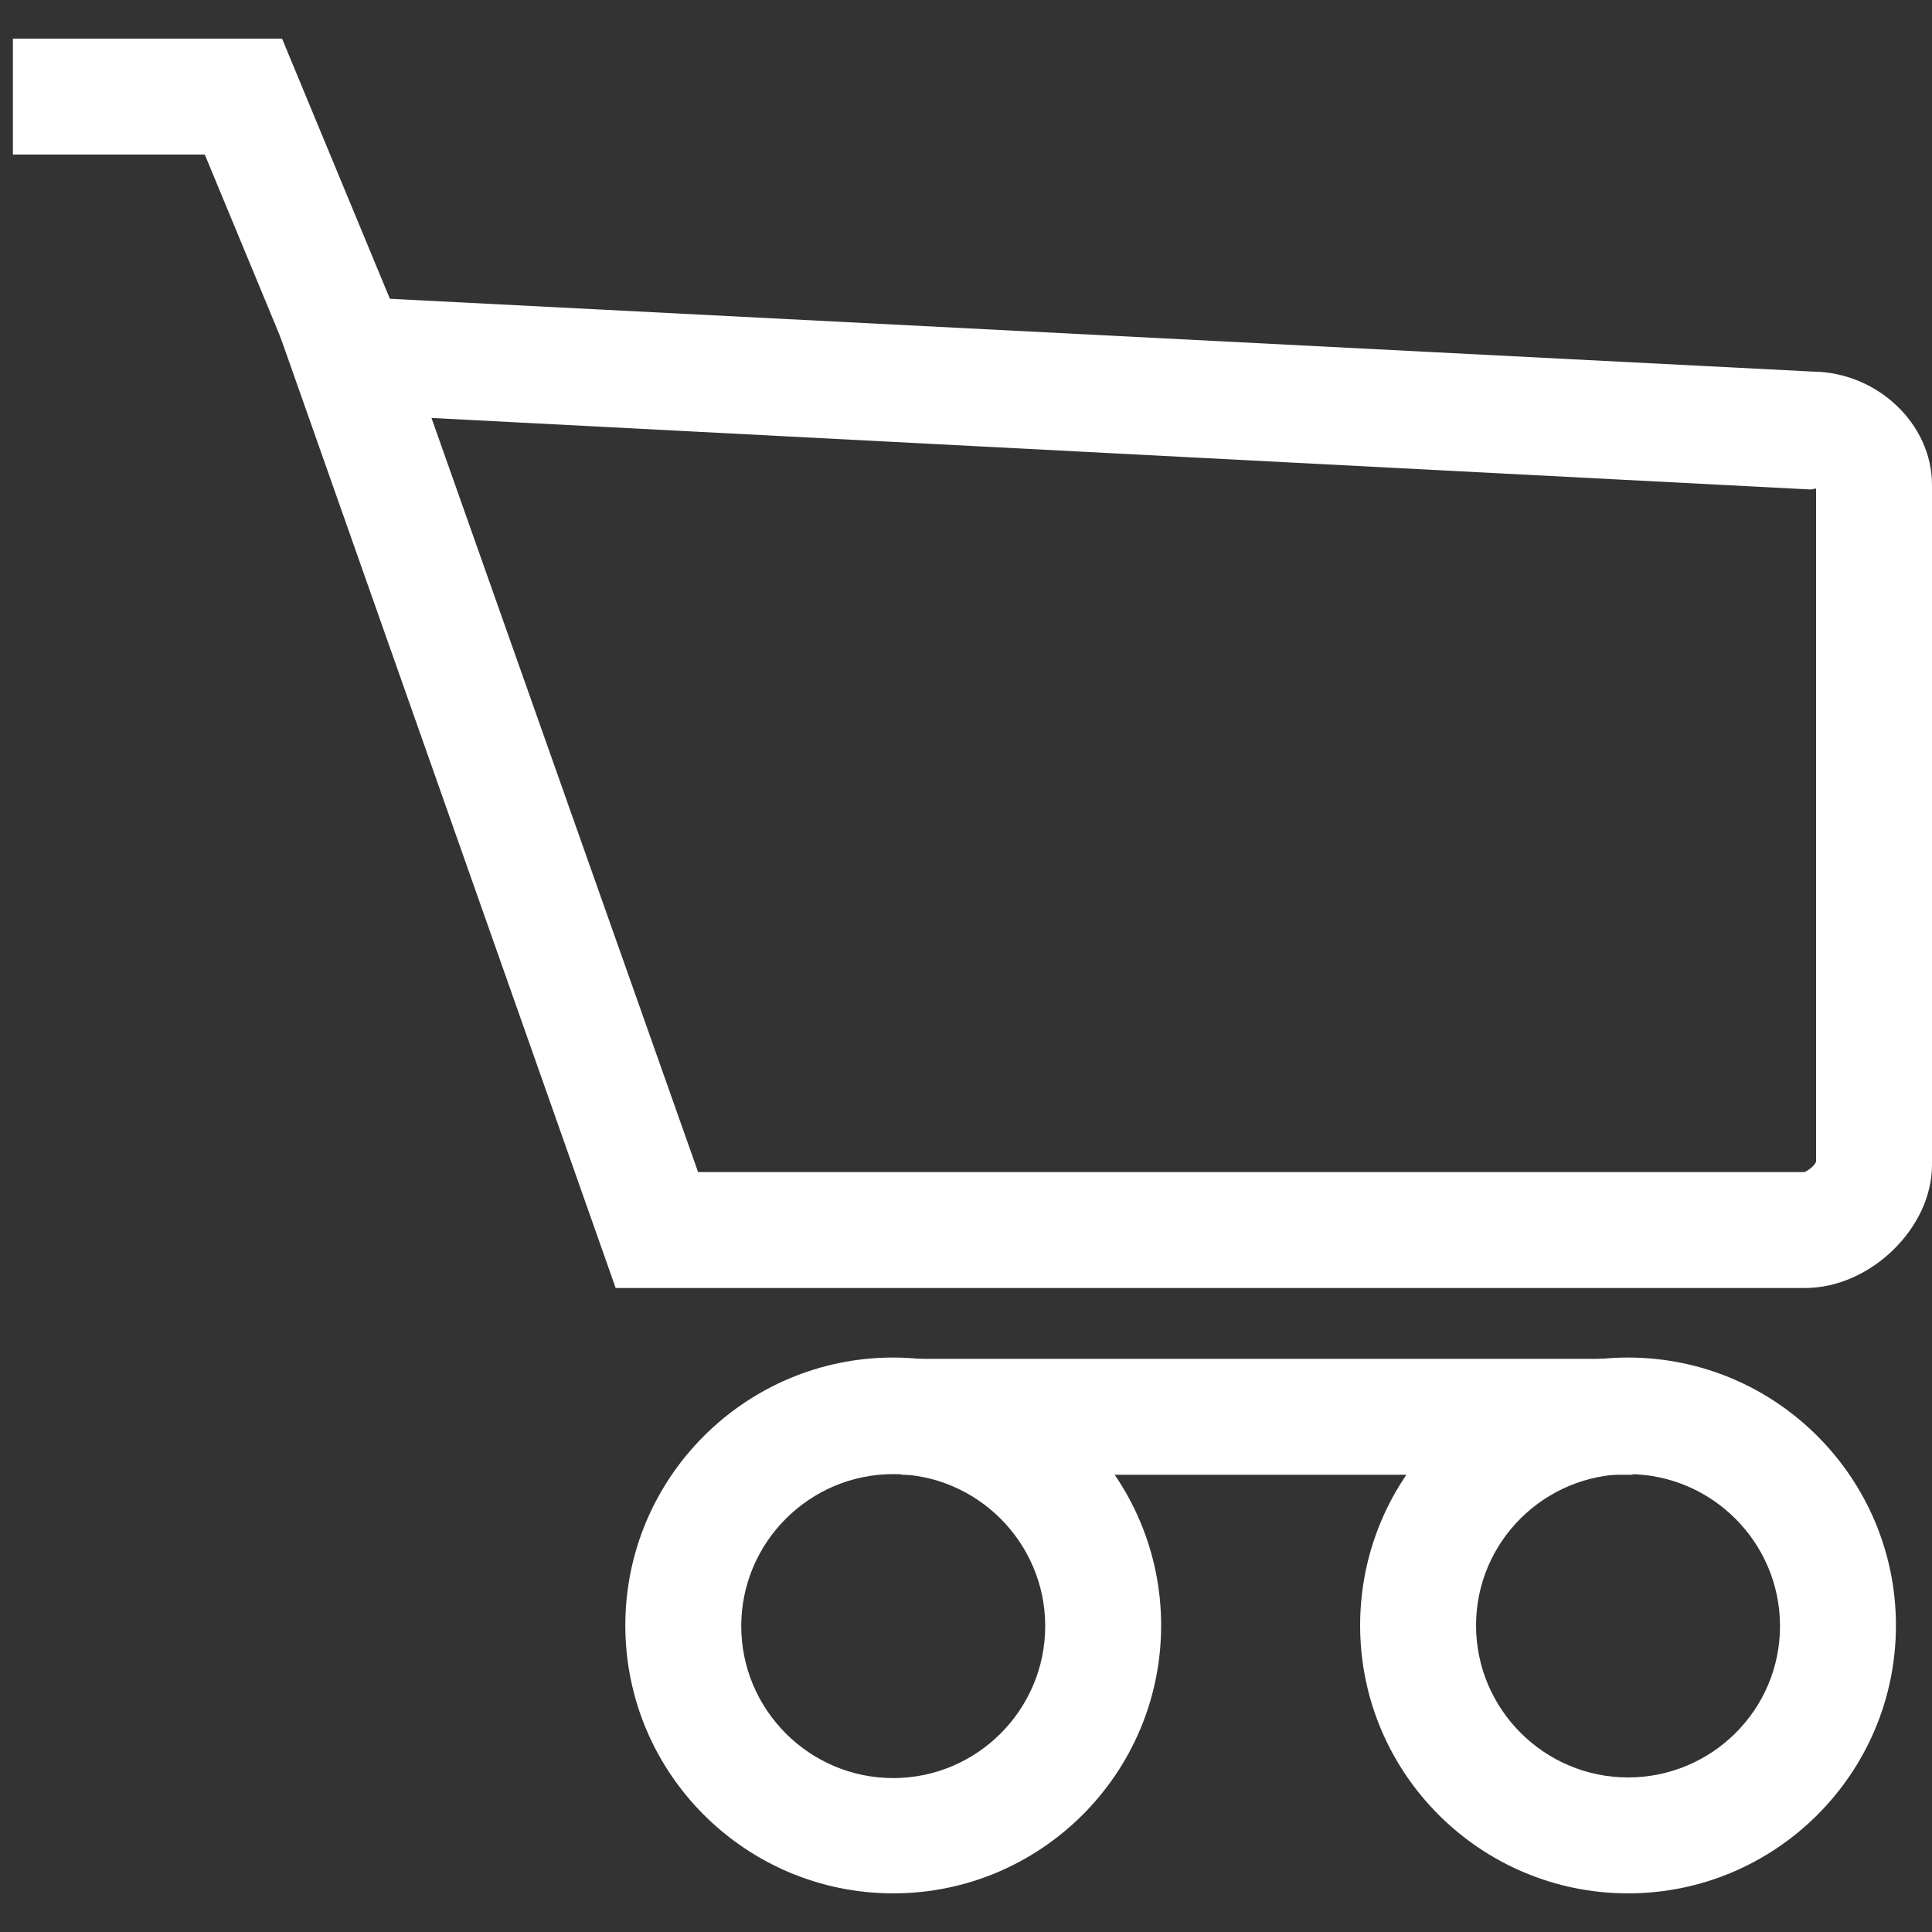 <?xml version="1.0" encoding="UTF-8" standalone="no"?>
<svg
   xmlns:dc="http://purl.org/dc/elements/1.1/"
   xmlns:cc="http://creativecommons.org/ns#"
   xmlns:rdf="http://www.w3.org/1999/02/22-rdf-syntax-ns#"
   xmlns:svg="http://www.w3.org/2000/svg"
   xmlns="http://www.w3.org/2000/svg"
   xmlns:sodipodi="http://sodipodi.sourceforge.net/DTD/sodipodi-0.dtd"
   xmlns:inkscape="http://www.inkscape.org/namespaces/inkscape"
   enable-background="new 0 0 300 300"
   version="1.1"
   viewBox="0 0 300 300"
   xml:space="preserve"
   id="svg12"
   sodipodi:docname="cart-white.svg"
   inkscape:version="0.92.4 (unknown)"><rect x="0" y="0" width="300" height="300" fill="#333333" stroke="none"/><defs
   id="defs16" /><sodipodi:namedview
   pagecolor="#ffffff"
   bordercolor="#666666"
   borderopacity="1"
   objecttolerance="10"
   gridtolerance="10"
   guidetolerance="10"
   inkscape:pageopacity="0"
   inkscape:pageshadow="2"
   inkscape:window-width="1293"
   inkscape:window-height="713"
   id="namedview14"
   showgrid="false"
   inkscape:zoom="0.78666667"
   inkscape:cx="150"
   inkscape:cy="150"
   inkscape:window-x="67"
   inkscape:window-y="27"
   inkscape:window-maximized="1"
   inkscape:current-layer="svg12" />
<path
   d="m 95.6,200 h 184.7 c 10.1,0 19.7,-9.3 19.7,-19.1 V 75.3 c 0,-9.5 -8.5,-17.5 -18.5,-17.6 L 41.1,45.4 Z M 280.2,182 H 108.4 L 67,64.9 281,76 h 0.2 c 0.3,0 0.6,-0.2 0.8,-0.1 v 104.5 c -0.3,0.7 -1.3,1.4 -1.8,1.6 z"
   id="path2"
   inkscape:connector-curvature="0"
   style="fill:#ffffff" />
<rect
   x="-253.5"
   y="211"
   width="113.5"
   height="18"
   id="rect4"
   transform="scale(-1,1)"
   style="fill:#ffffff" />
<path
   d="m 252.8,294 c 22.9,0 41.6,-18.6 41.6,-41.6 0,-22.9 -18.6,-41.6 -41.6,-41.6 -23,0 -41.6,18.6 -41.6,41.6 0,23 18.7,41.6 41.6,41.6 z m 0,-65.1 c 13,0 23.6,10.6 23.6,23.6 0,13 -10.6,23.5 -23.6,23.5 -13,0 -23.6,-10.6 -23.6,-23.6 0,-13 10.6,-23.5 23.6,-23.5 z"
   id="path6"
   inkscape:connector-curvature="0"
   style="fill:#ffffff" />
<path
   d="m 138.7,294 c 22.9,0 41.6,-18.6 41.6,-41.6 0,-22.9 -18.6,-41.6 -41.6,-41.6 -22.9,0 -41.6,18.6 -41.6,41.6 0,23 18.7,41.6 41.6,41.6 z m 0,-65.1 c 13,0 23.6,10.6 23.6,23.6 0,13 -10.6,23.6 -23.6,23.6 -13,0 -23.6,-10.6 -23.6,-23.6 0,-13 10.6,-23.6 23.6,-23.6 z"
   id="path8"
   inkscape:connector-curvature="0"
   style="fill:#ffffff" />
<polygon
   points="238.1,54.5 258.2,6 300,6 300,24 270.2,24 254.7,61.4 "
   id="polygon10"
   transform="matrix(-1,0,0,1,302,0)"
   style="fill:#ffffff" />
</svg>